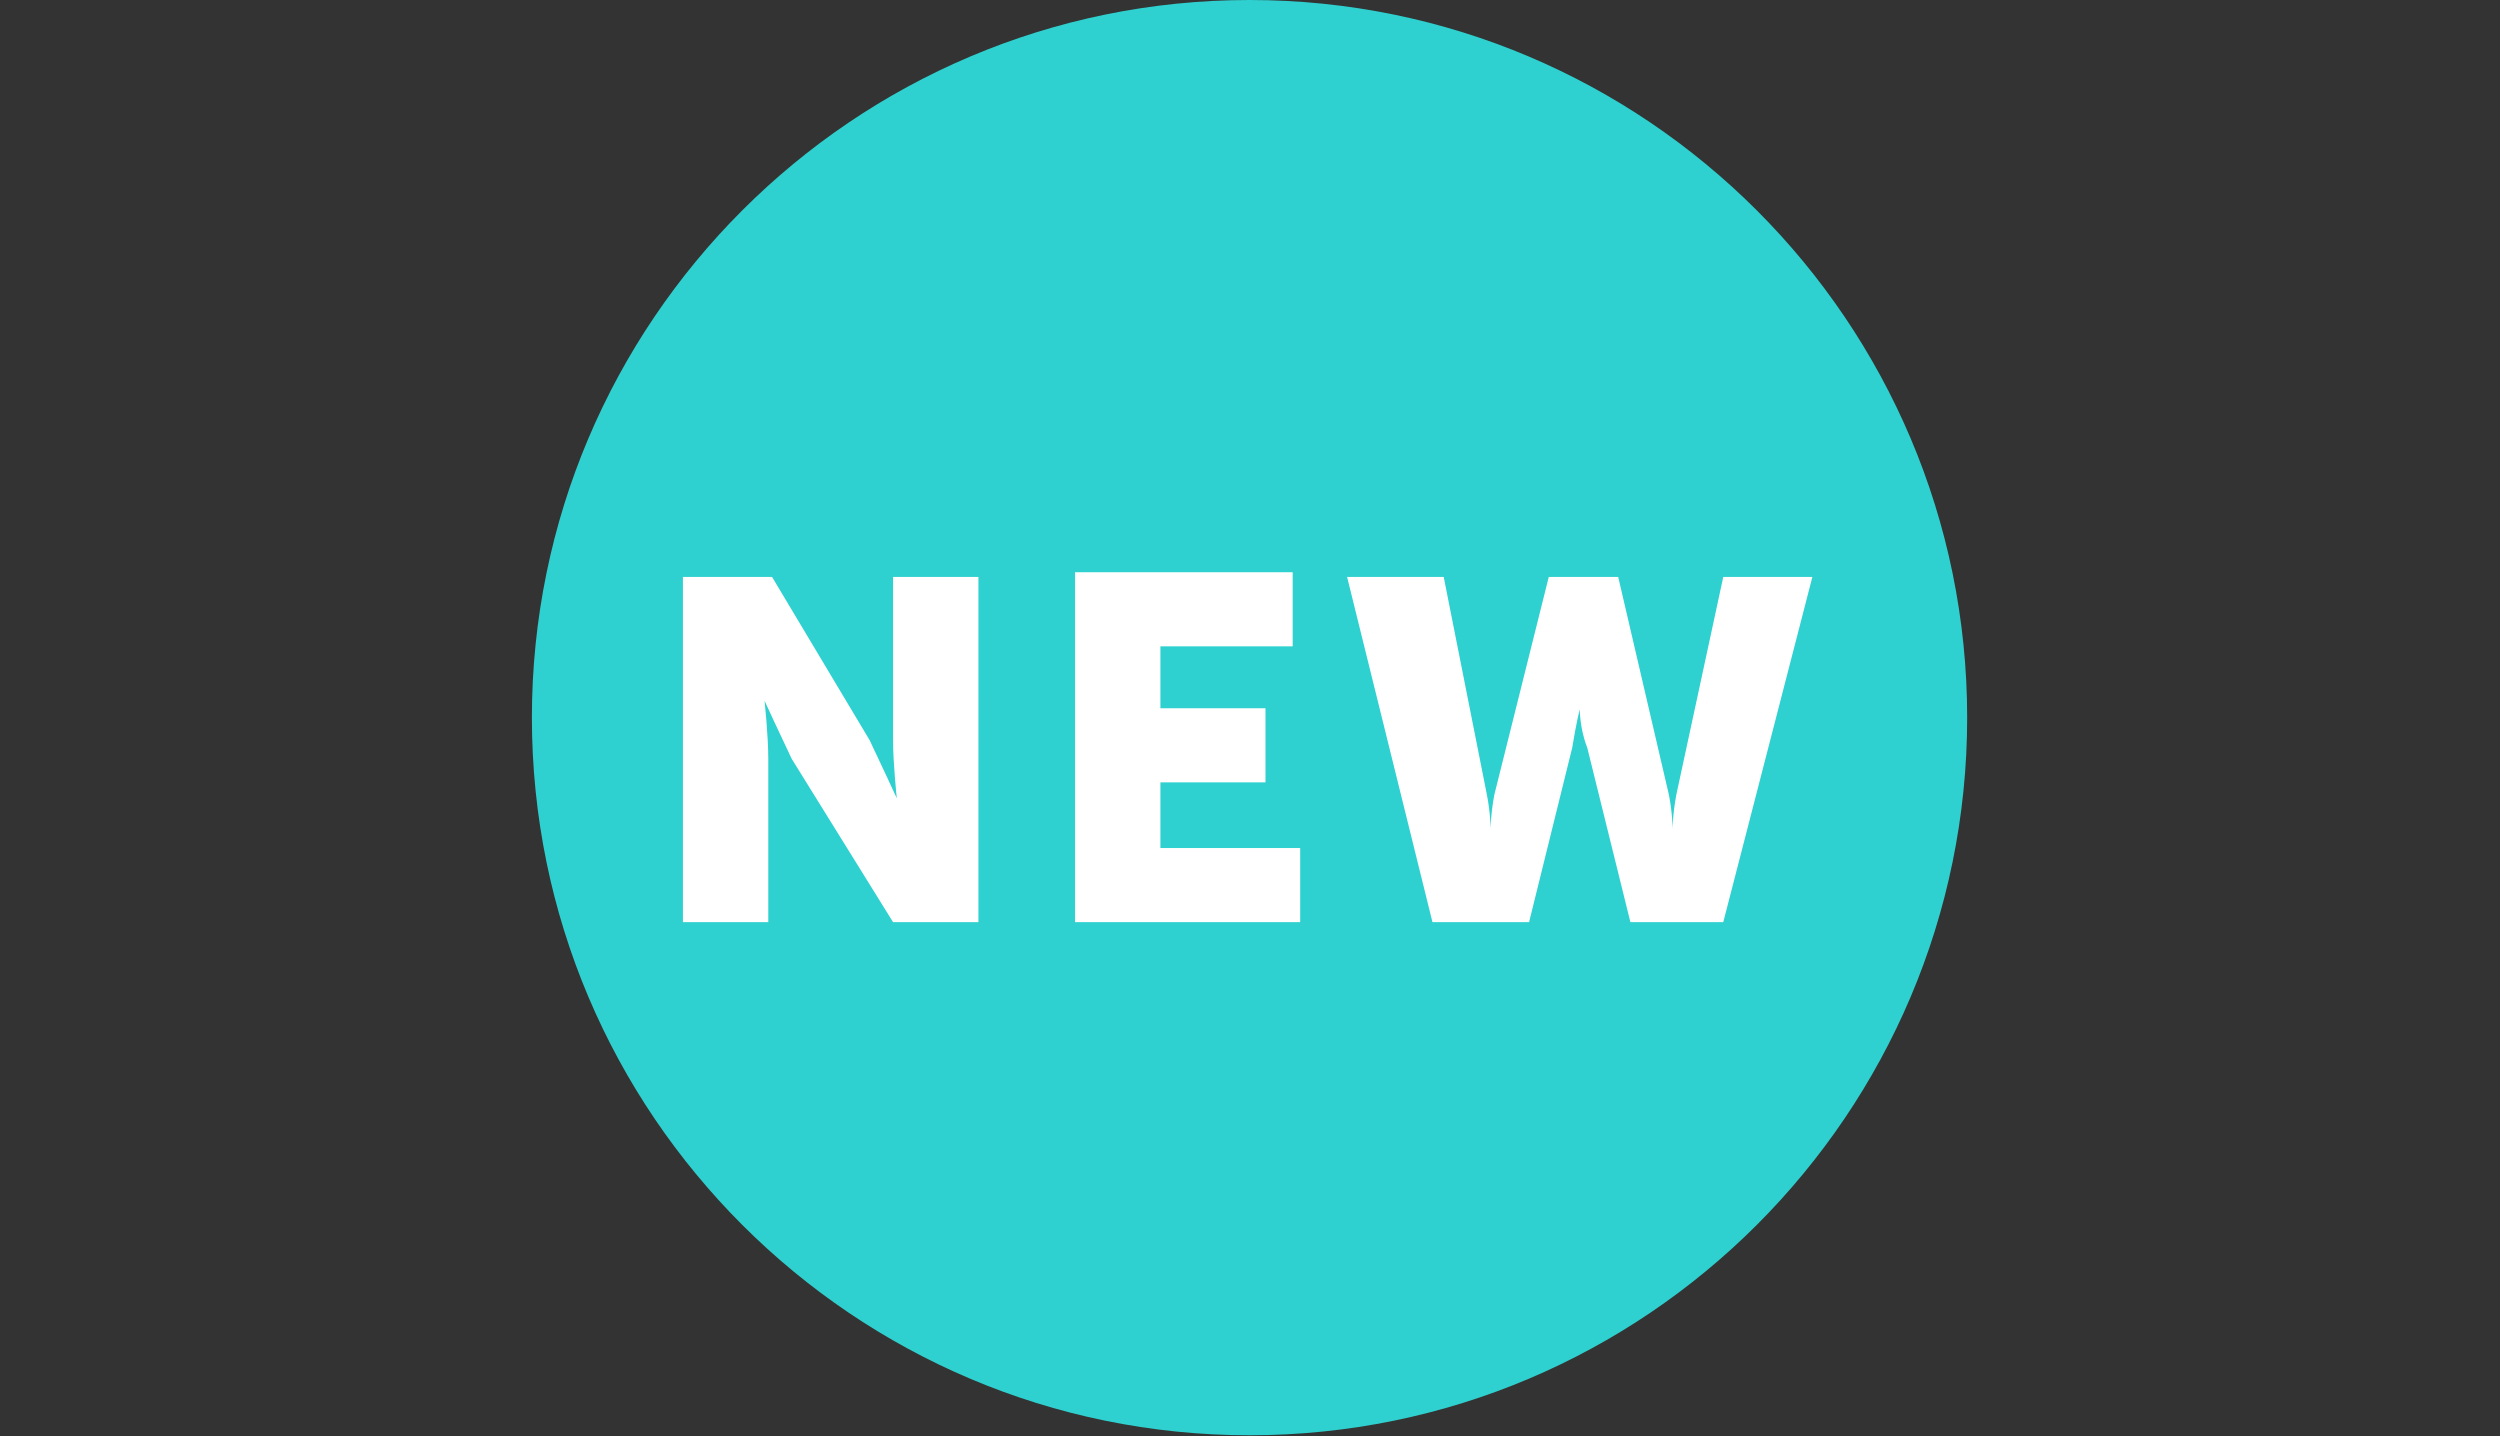<?xml version="1.0" encoding="utf-8"?>
<!-- Generator: Adobe Illustrator 18.1.0, SVG Export Plug-In . SVG Version: 6.00 Build 0)  -->
<svg version="1.1" id="Layer_1" xmlns="http://www.w3.org/2000/svg" xmlns:xlink="http://www.w3.org/1999/xlink" x="0px" y="0px"
	 viewBox="0 0 266.5 153.1" enable-background="new 0 0 266.5 153.1" xml:space="preserve">
<rect x="0" y="0" width="266.5" height="153.1" fill="#333333" stroke="none"/>
<path fill="#2ED1CF" d="M133.2,0c42.2,0,76.5,34.3,76.5,76.5s-34.3,76.5-76.5,76.5s-76.5-34.3-76.5-76.5S91,0,133.2,0z"/>
<path fill="#FFFFFF" d="M72.8,98.3h9.1V80.9c0-2.5-0.4-6.2-0.4-6.2l0,0c0,0,1.7,3.7,2.9,6.2l10.8,17.4h9.1V61.5h-9.1v17.4
	c0,2.5,0.4,6.2,0.4,6.2l0,0c0,0-1.7-3.7-2.9-6.2L82.3,61.5h-9.5V98.3z"/>
<path fill="#FFFFFF" d="M114.6,98.3h24v-7.9h-14.9v-7h11.2v-7.9h-11.2v-6.6h14.1v-7.9h-23.2V98.3z"/>
<path fill="#FFFFFF" d="M152.7,98.3H163l4.6-18.6c0.4-2.5,0.8-4.1,0.8-4.1l0,0c0,0,0,2.1,0.8,4.1l4.6,18.6h9.9l9.5-36.8h-9.5
	l-5,23.2c-0.4,2.1-0.4,3.7-0.4,3.7l0,0c0,0,0-1.7-0.4-3.7l-5.4-23.2h-7.4l-5.8,23.2c-0.4,2.1-0.4,3.7-0.4,3.7l0,0c0,0,0-1.7-0.4-3.7
	l-4.6-23.2h-10.3L152.7,98.3z"/>
</svg>
